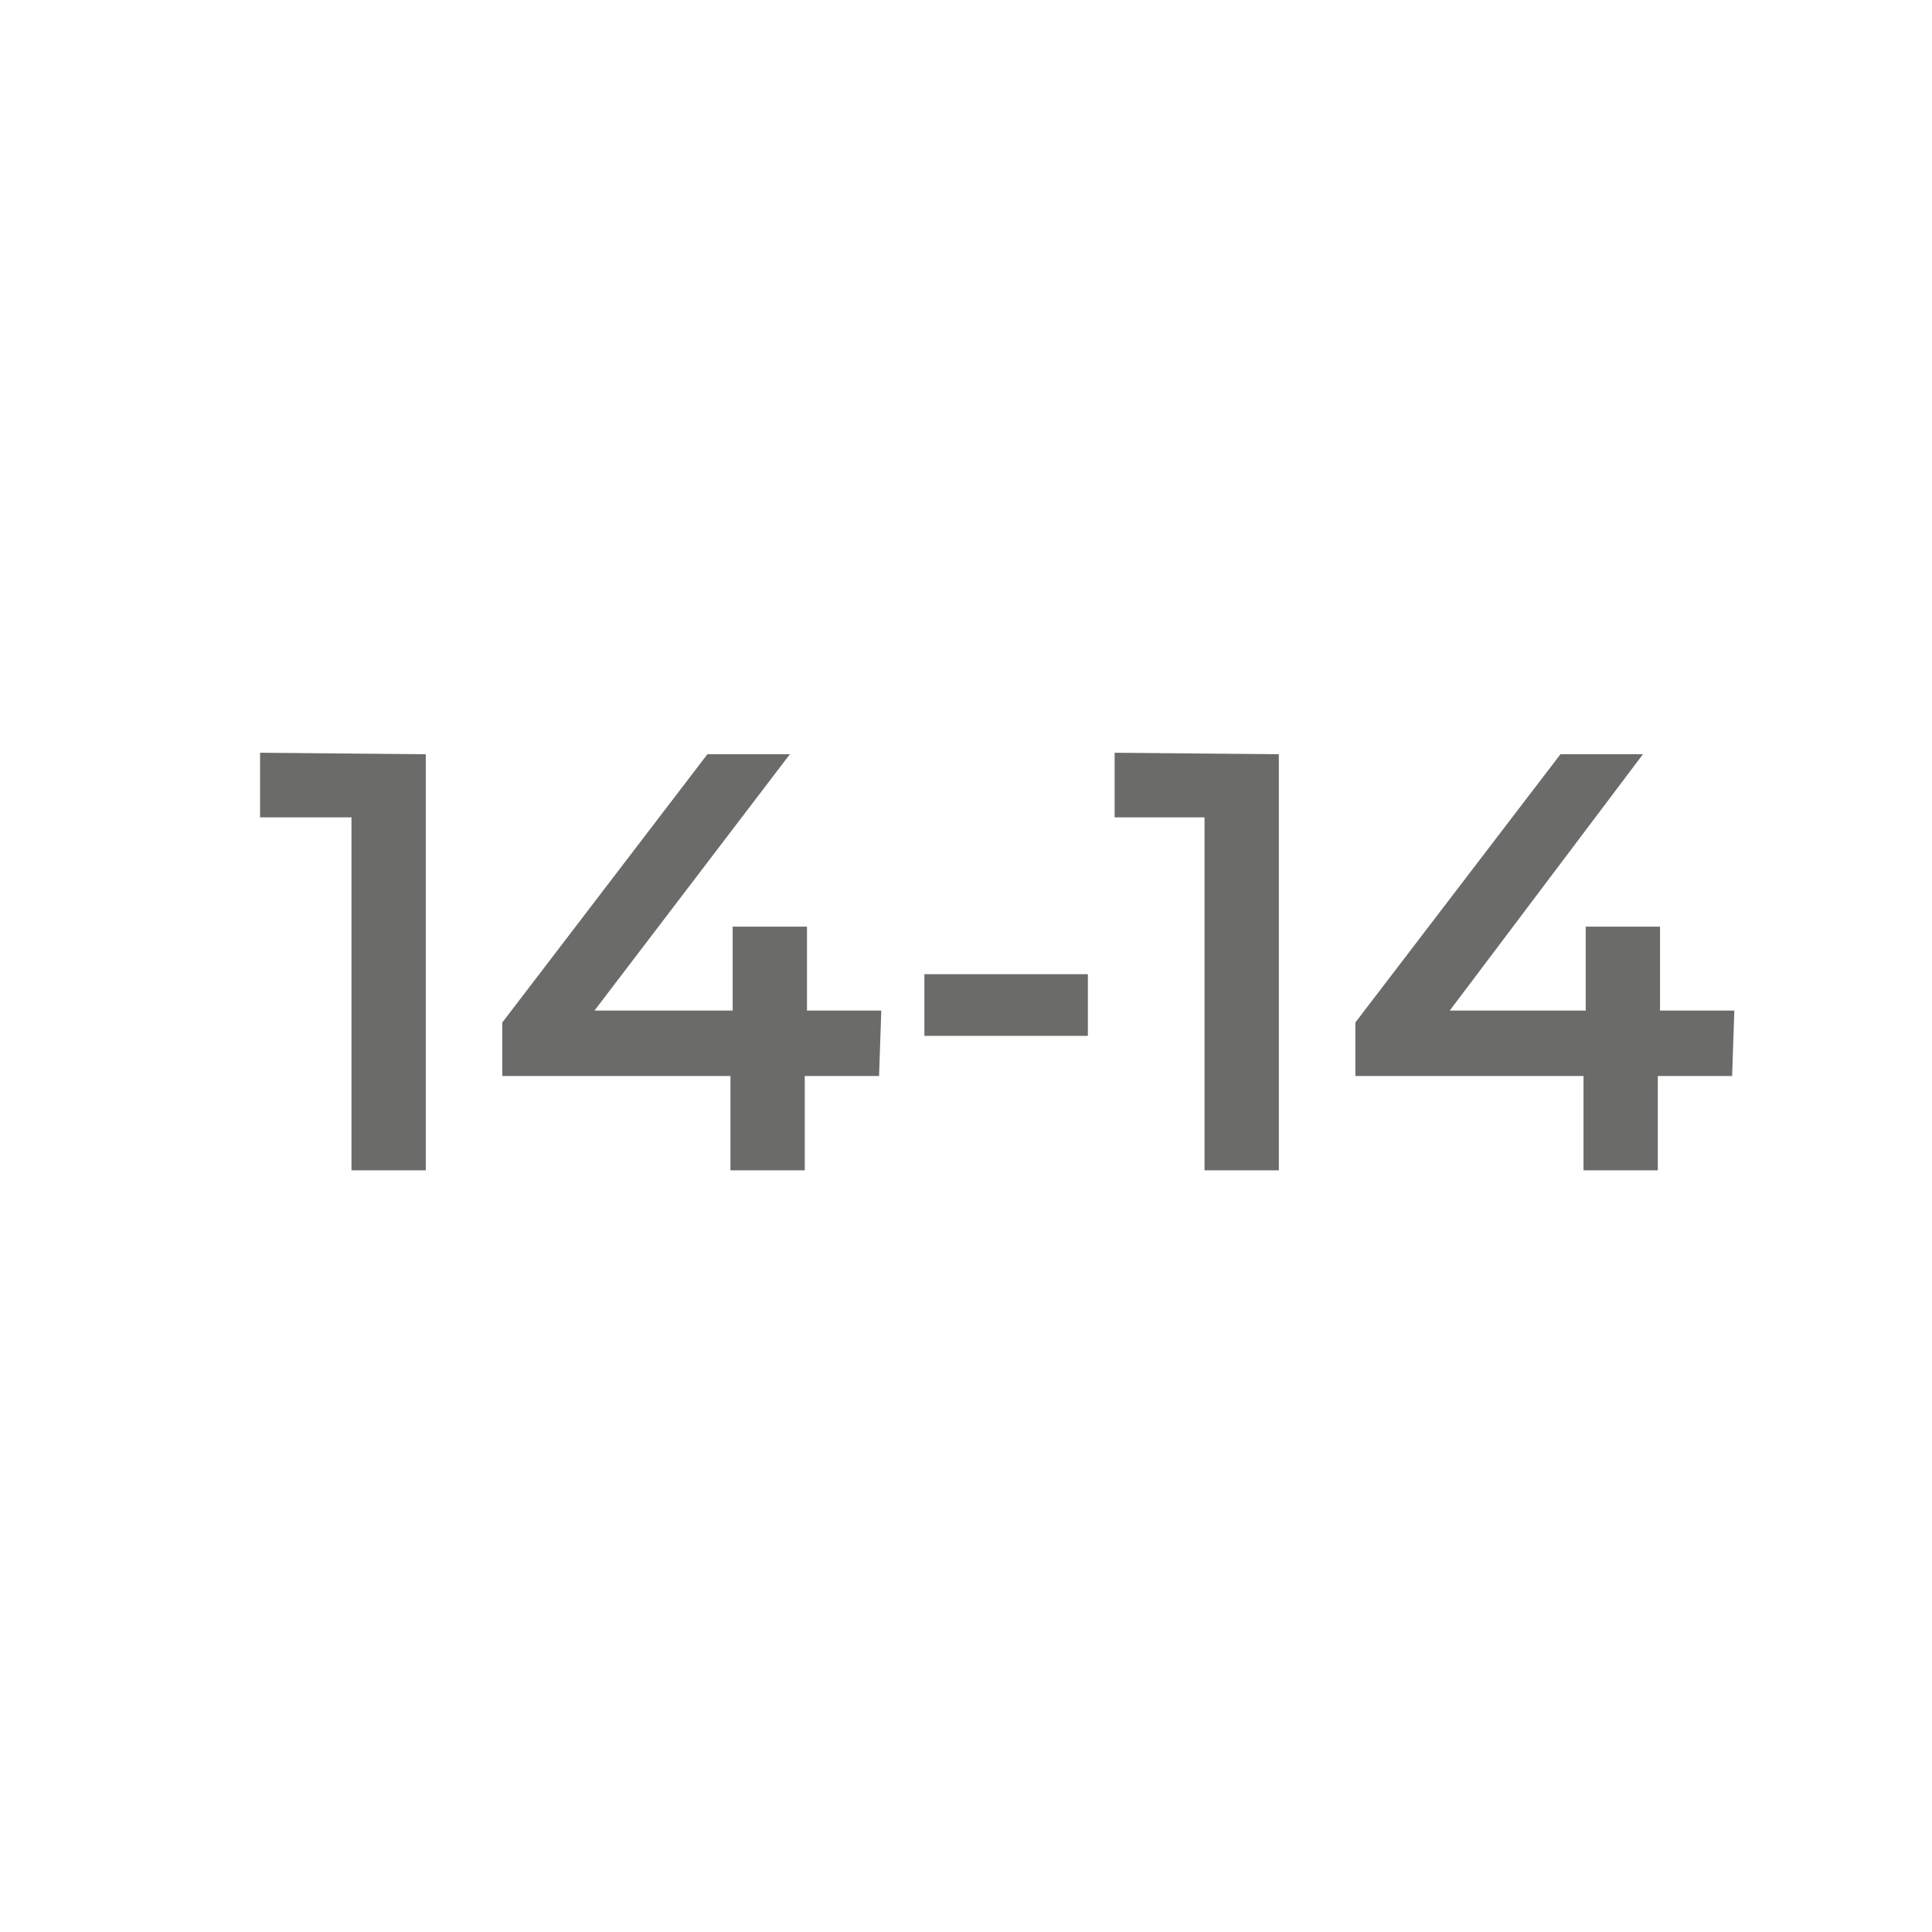 <svg id="в_кривых" data-name="в кривых" xmlns="http://www.w3.org/2000/svg" width="26" height="26" viewBox="0 0 26 26">
  <title>Нумерация помещений</title>
  <g>
    <path d="M5.73,10.15v5.6h-1V11H3.5v-.87Z" style="fill: #6b6b69"/>
    <path d="M11.83,14.48h-1v1.27h-1V14.48H6.76v-.72l2.76-3.61h1.11L8,13.6H9.86V12.47h1V13.6h1Z" style="fill: #6b6b69"/>
    <path d="M12.44,13.11h2.2v.83h-2.2Z" style="fill: #6b6b69"/>
    <path d="M17.21,10.15v5.6h-1V11H15v-.87Z" style="fill: #6b6b69"/>
    <path d="M23.31,14.48h-1v1.27h-1V14.48H18.24v-.72L21,10.15h1.11l-2.6,3.45h1.83V12.47h1V13.6h1Z" style="fill: #6b6b69"/>
  </g>
</svg>
